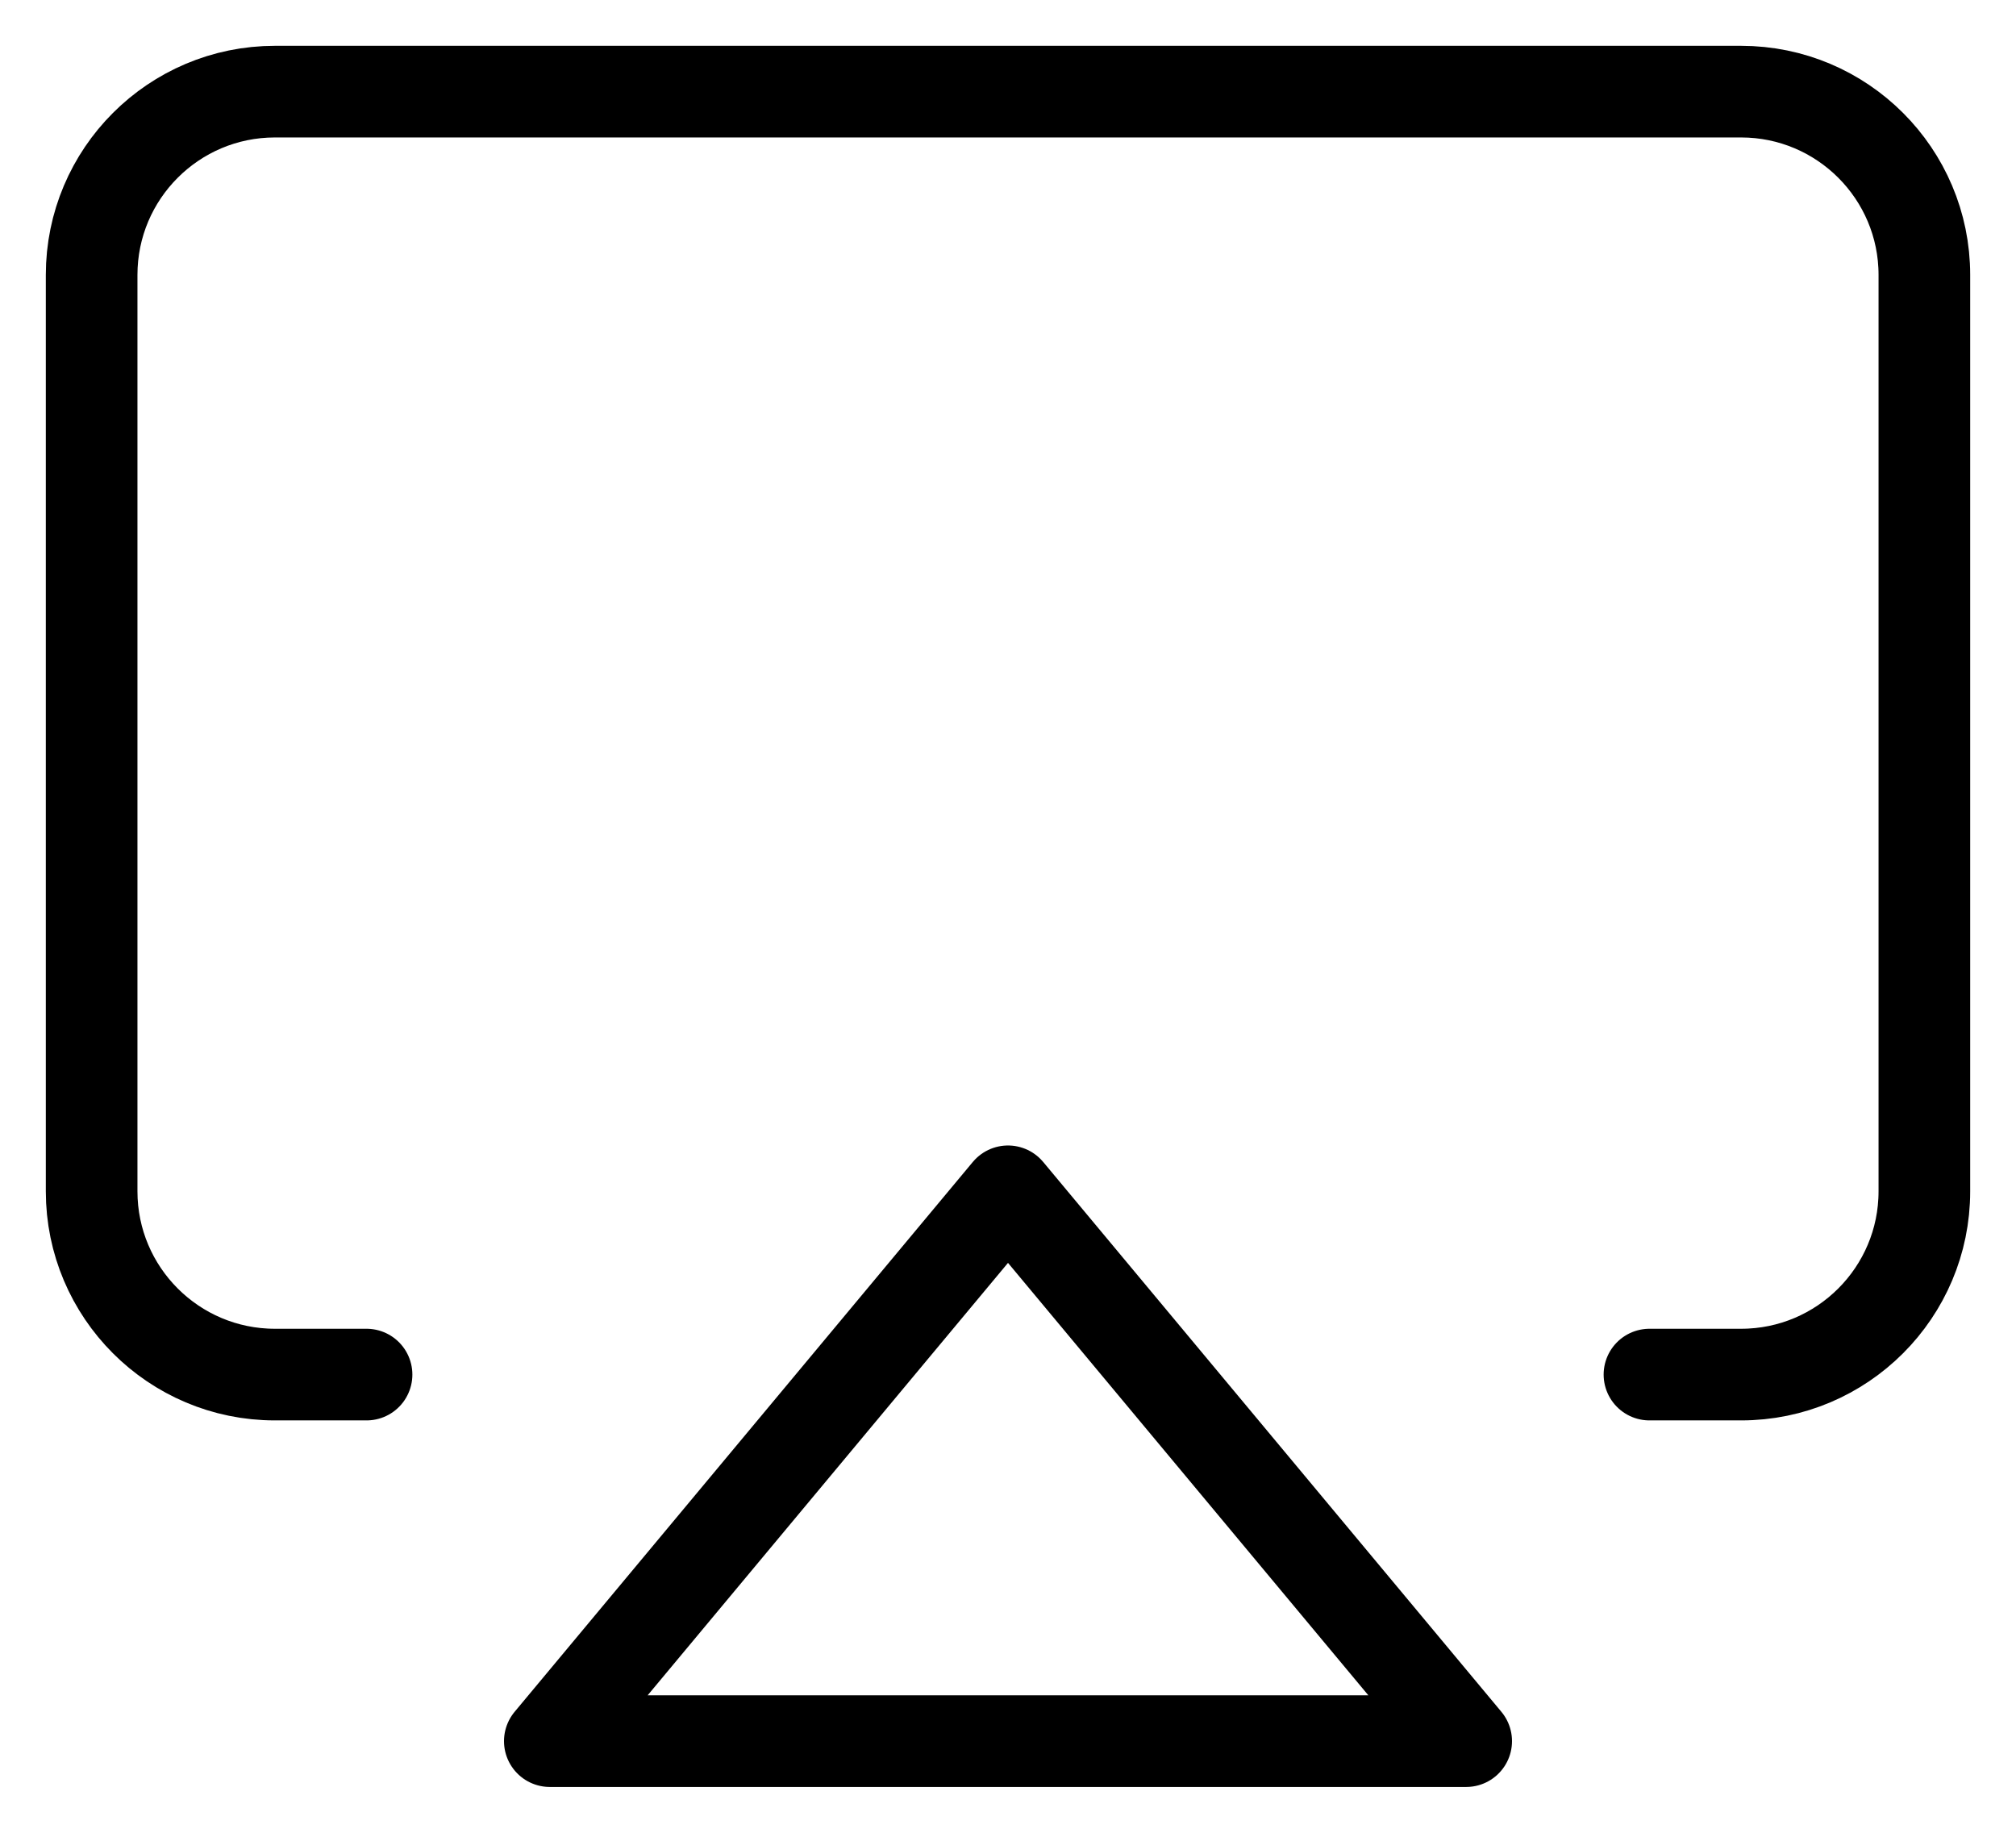<?xml version="1.0" encoding="utf-8"?>
<!-- Generator: Adobe Illustrator 16.0.0, SVG Export Plug-In . SVG Version: 6.00 Build 0)  -->
<!DOCTYPE svg PUBLIC "-//W3C//DTD SVG 1.1//EN" "http://www.w3.org/Graphics/SVG/1.1/DTD/svg11.dtd">
<svg version="1.1" id="Layer_1" xmlns="http://www.w3.org/2000/svg" xmlns:xlink="http://www.w3.org/1999/xlink" x="0px" y="0px"
	 width="22px" height="20px" viewBox="0 0 22 20" enable-background="new 0 0 22 20" xml:space="preserve">
<g transform="translate(-1 -2)">
	<path fill="none" stroke="#000000" stroke-linecap="round" stroke-linejoin="round" stroke-miterlimit="10" d="M5,17H4
		c-1.104,0-2-0.896-2-2V5c0-1.104,0.896-2,2-2h16c1.104,0,2,0.896,2,2v10c0,1.104-0.896,2-2,2h-1"/>
	<path fill="none" stroke="#000000" stroke-linecap="round" stroke-linejoin="round" stroke-miterlimit="10" d="M12,15l5,6H7L12,15z
		"/>
</g>
</svg>
